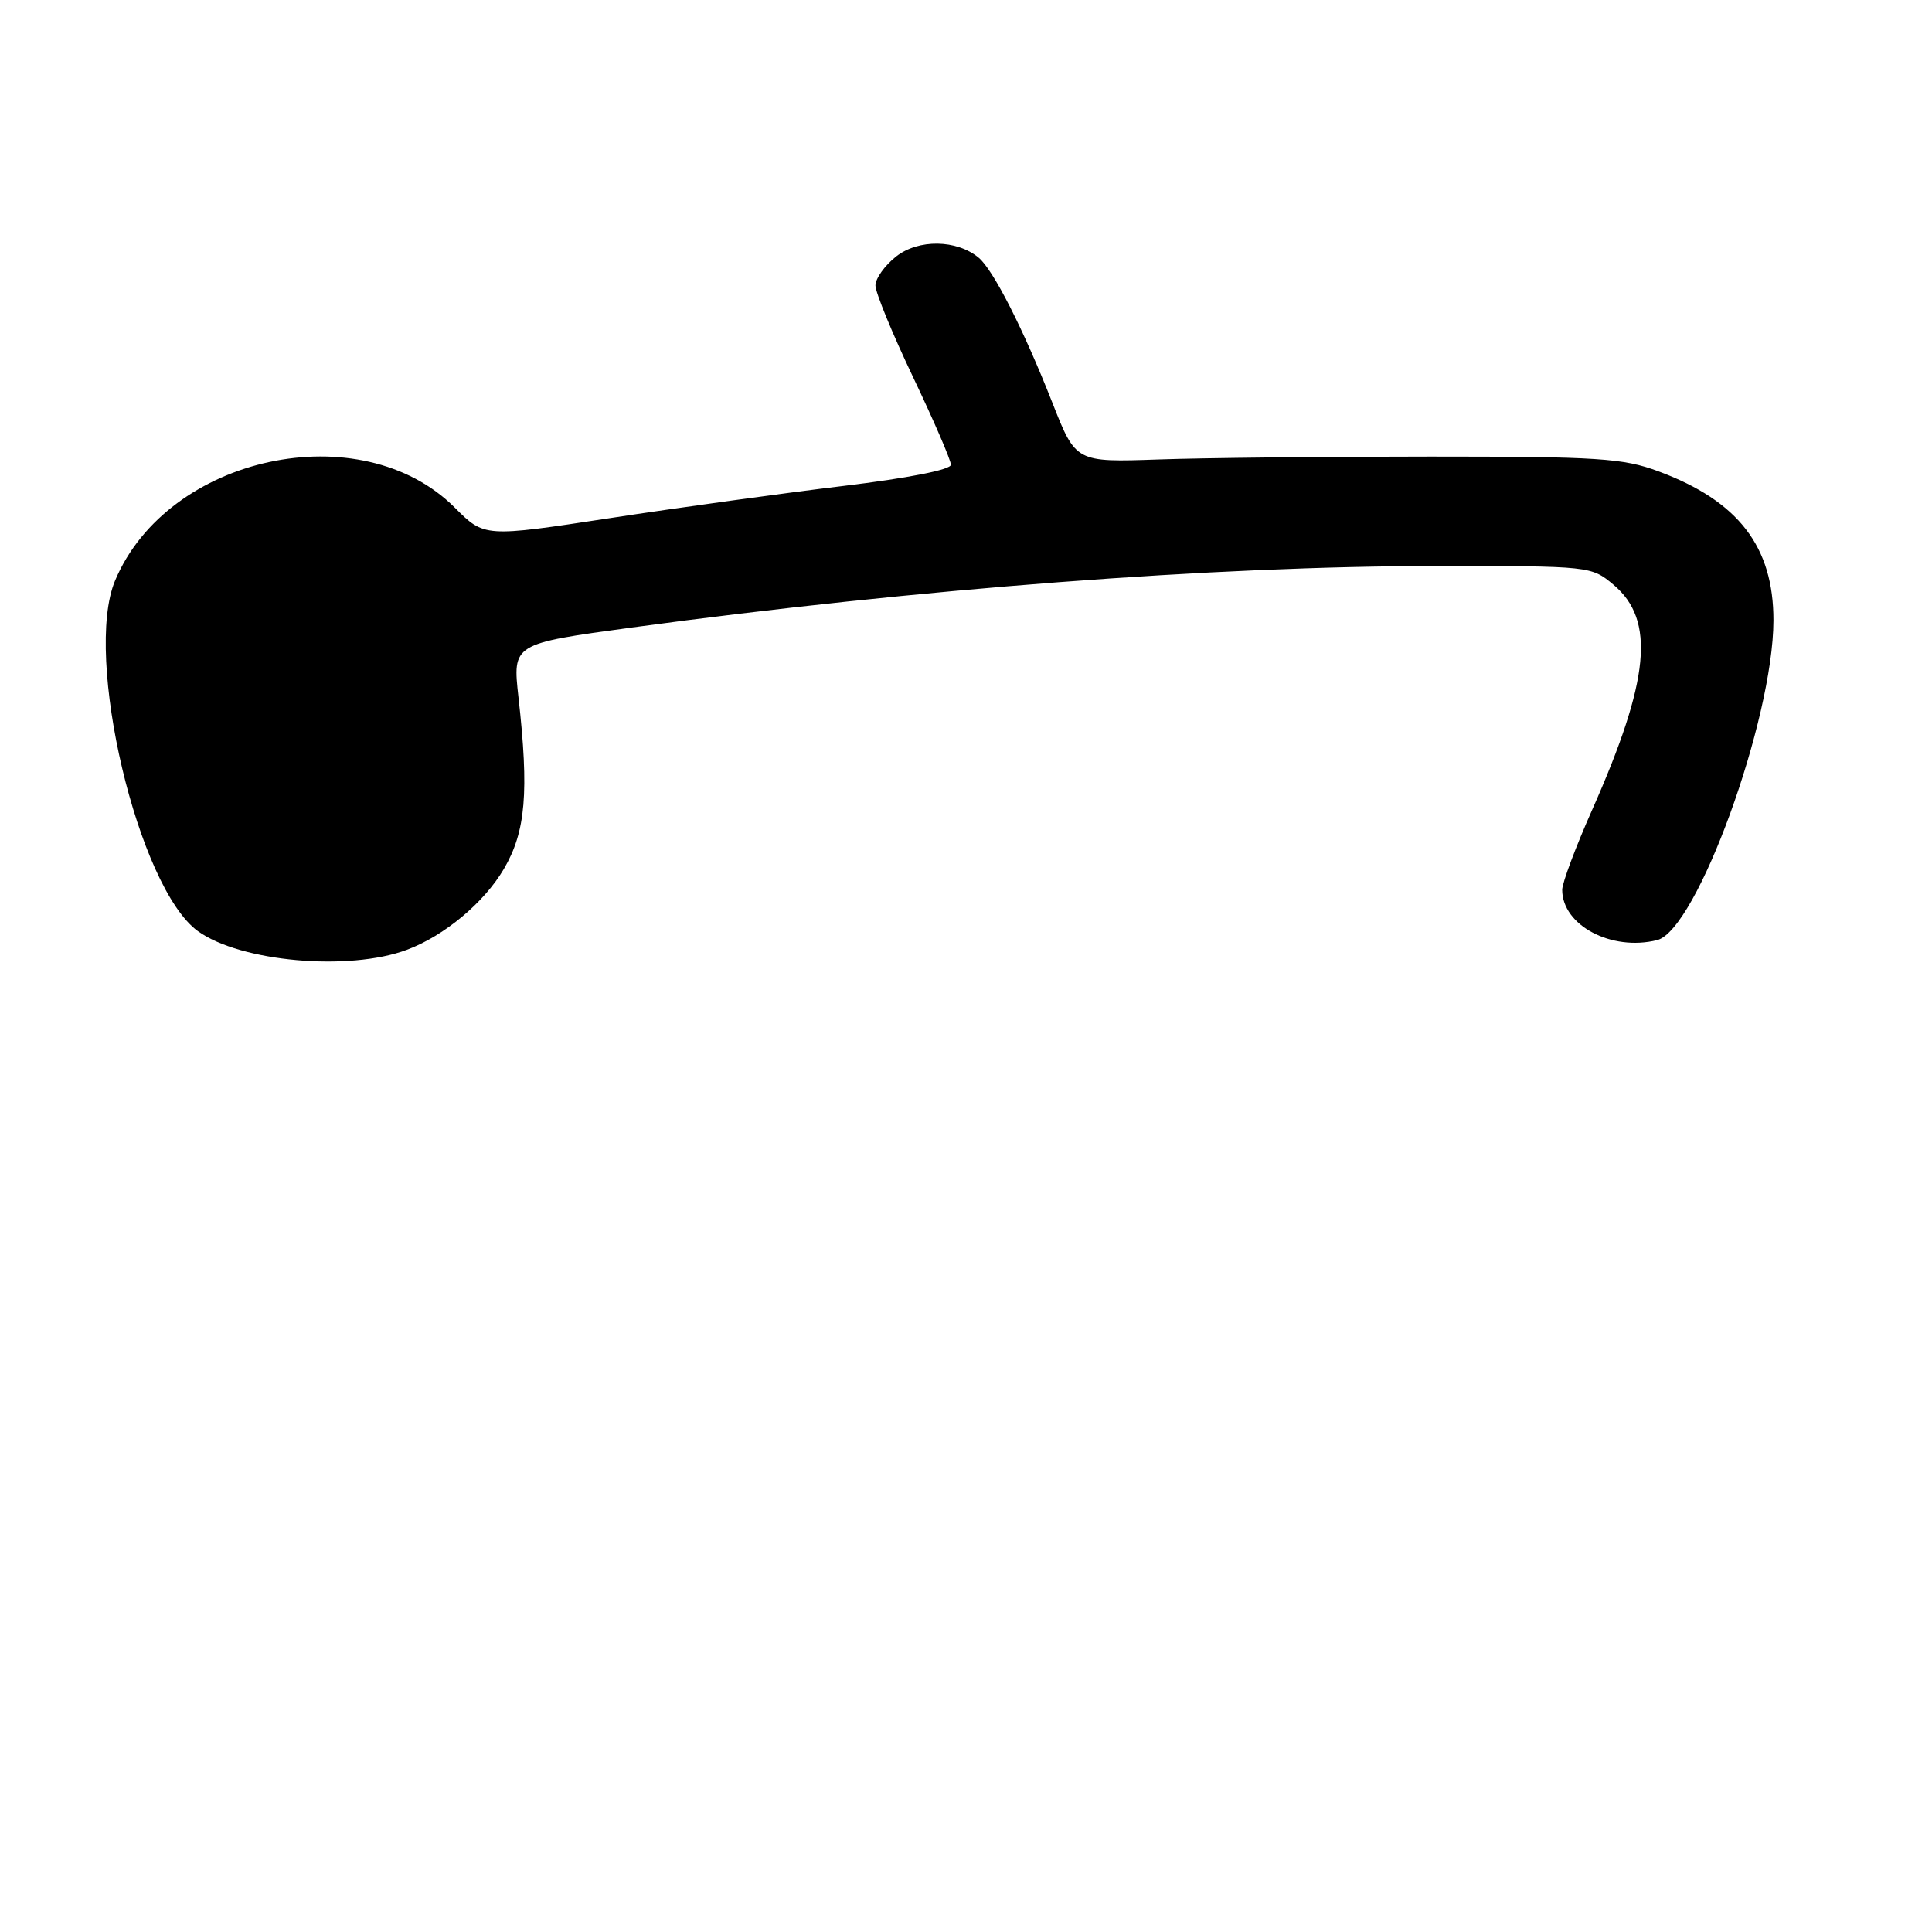 <?xml version="1.0" encoding="UTF-8" standalone="no"?>
<!DOCTYPE svg PUBLIC "-//W3C//DTD SVG 1.1//EN" "http://www.w3.org/Graphics/SVG/1.1/DTD/svg11.dtd" >
<svg xmlns="http://www.w3.org/2000/svg" xmlns:xlink="http://www.w3.org/1999/xlink" version="1.1" viewBox="0 0 256 256">
 <g >
 <path fill="currentColor"
d=" M 53.93 125.85 C 58.88 124.00 64.15 119.60 66.76 115.15 C 69.67 110.19 70.11 104.97 68.70 92.40 C 67.91 85.30 67.91 85.30 83.70 83.15 C 121.71 78.00 160.96 75.00 190.50 75.00 C 210.73 75.00 210.86 75.01 213.81 77.49 C 219.37 82.17 218.61 90.09 210.96 107.33 C 208.78 112.24 207.00 117.00 207.00 117.90 C 207.00 122.62 213.54 126.08 219.58 124.57 C 224.83 123.25 234.96 95.40 234.99 82.22 C 235.01 72.44 230.34 66.38 219.77 62.46 C 215.06 60.71 211.84 60.50 189.50 60.50 C 175.75 60.50 159.56 60.67 153.53 60.88 C 142.55 61.26 142.55 61.26 139.45 53.38 C 135.58 43.55 131.61 35.75 129.67 34.14 C 126.76 31.73 121.71 31.66 118.75 33.98 C 117.24 35.17 116.00 36.90 116.00 37.83 C 116.00 38.75 118.25 44.23 121.00 50.00 C 123.75 55.77 126.00 60.98 126.00 61.58 C 126.00 62.24 120.30 63.36 111.75 64.39 C 103.91 65.33 90.00 67.25 80.84 68.65 C 64.19 71.19 64.19 71.19 60.27 67.27 C 47.84 54.84 22.22 60.33 15.25 76.93 C 11.04 86.96 18.28 117.63 26.22 123.38 C 31.85 127.45 46.24 128.73 53.93 125.85 Z "/>
</g>
</svg>